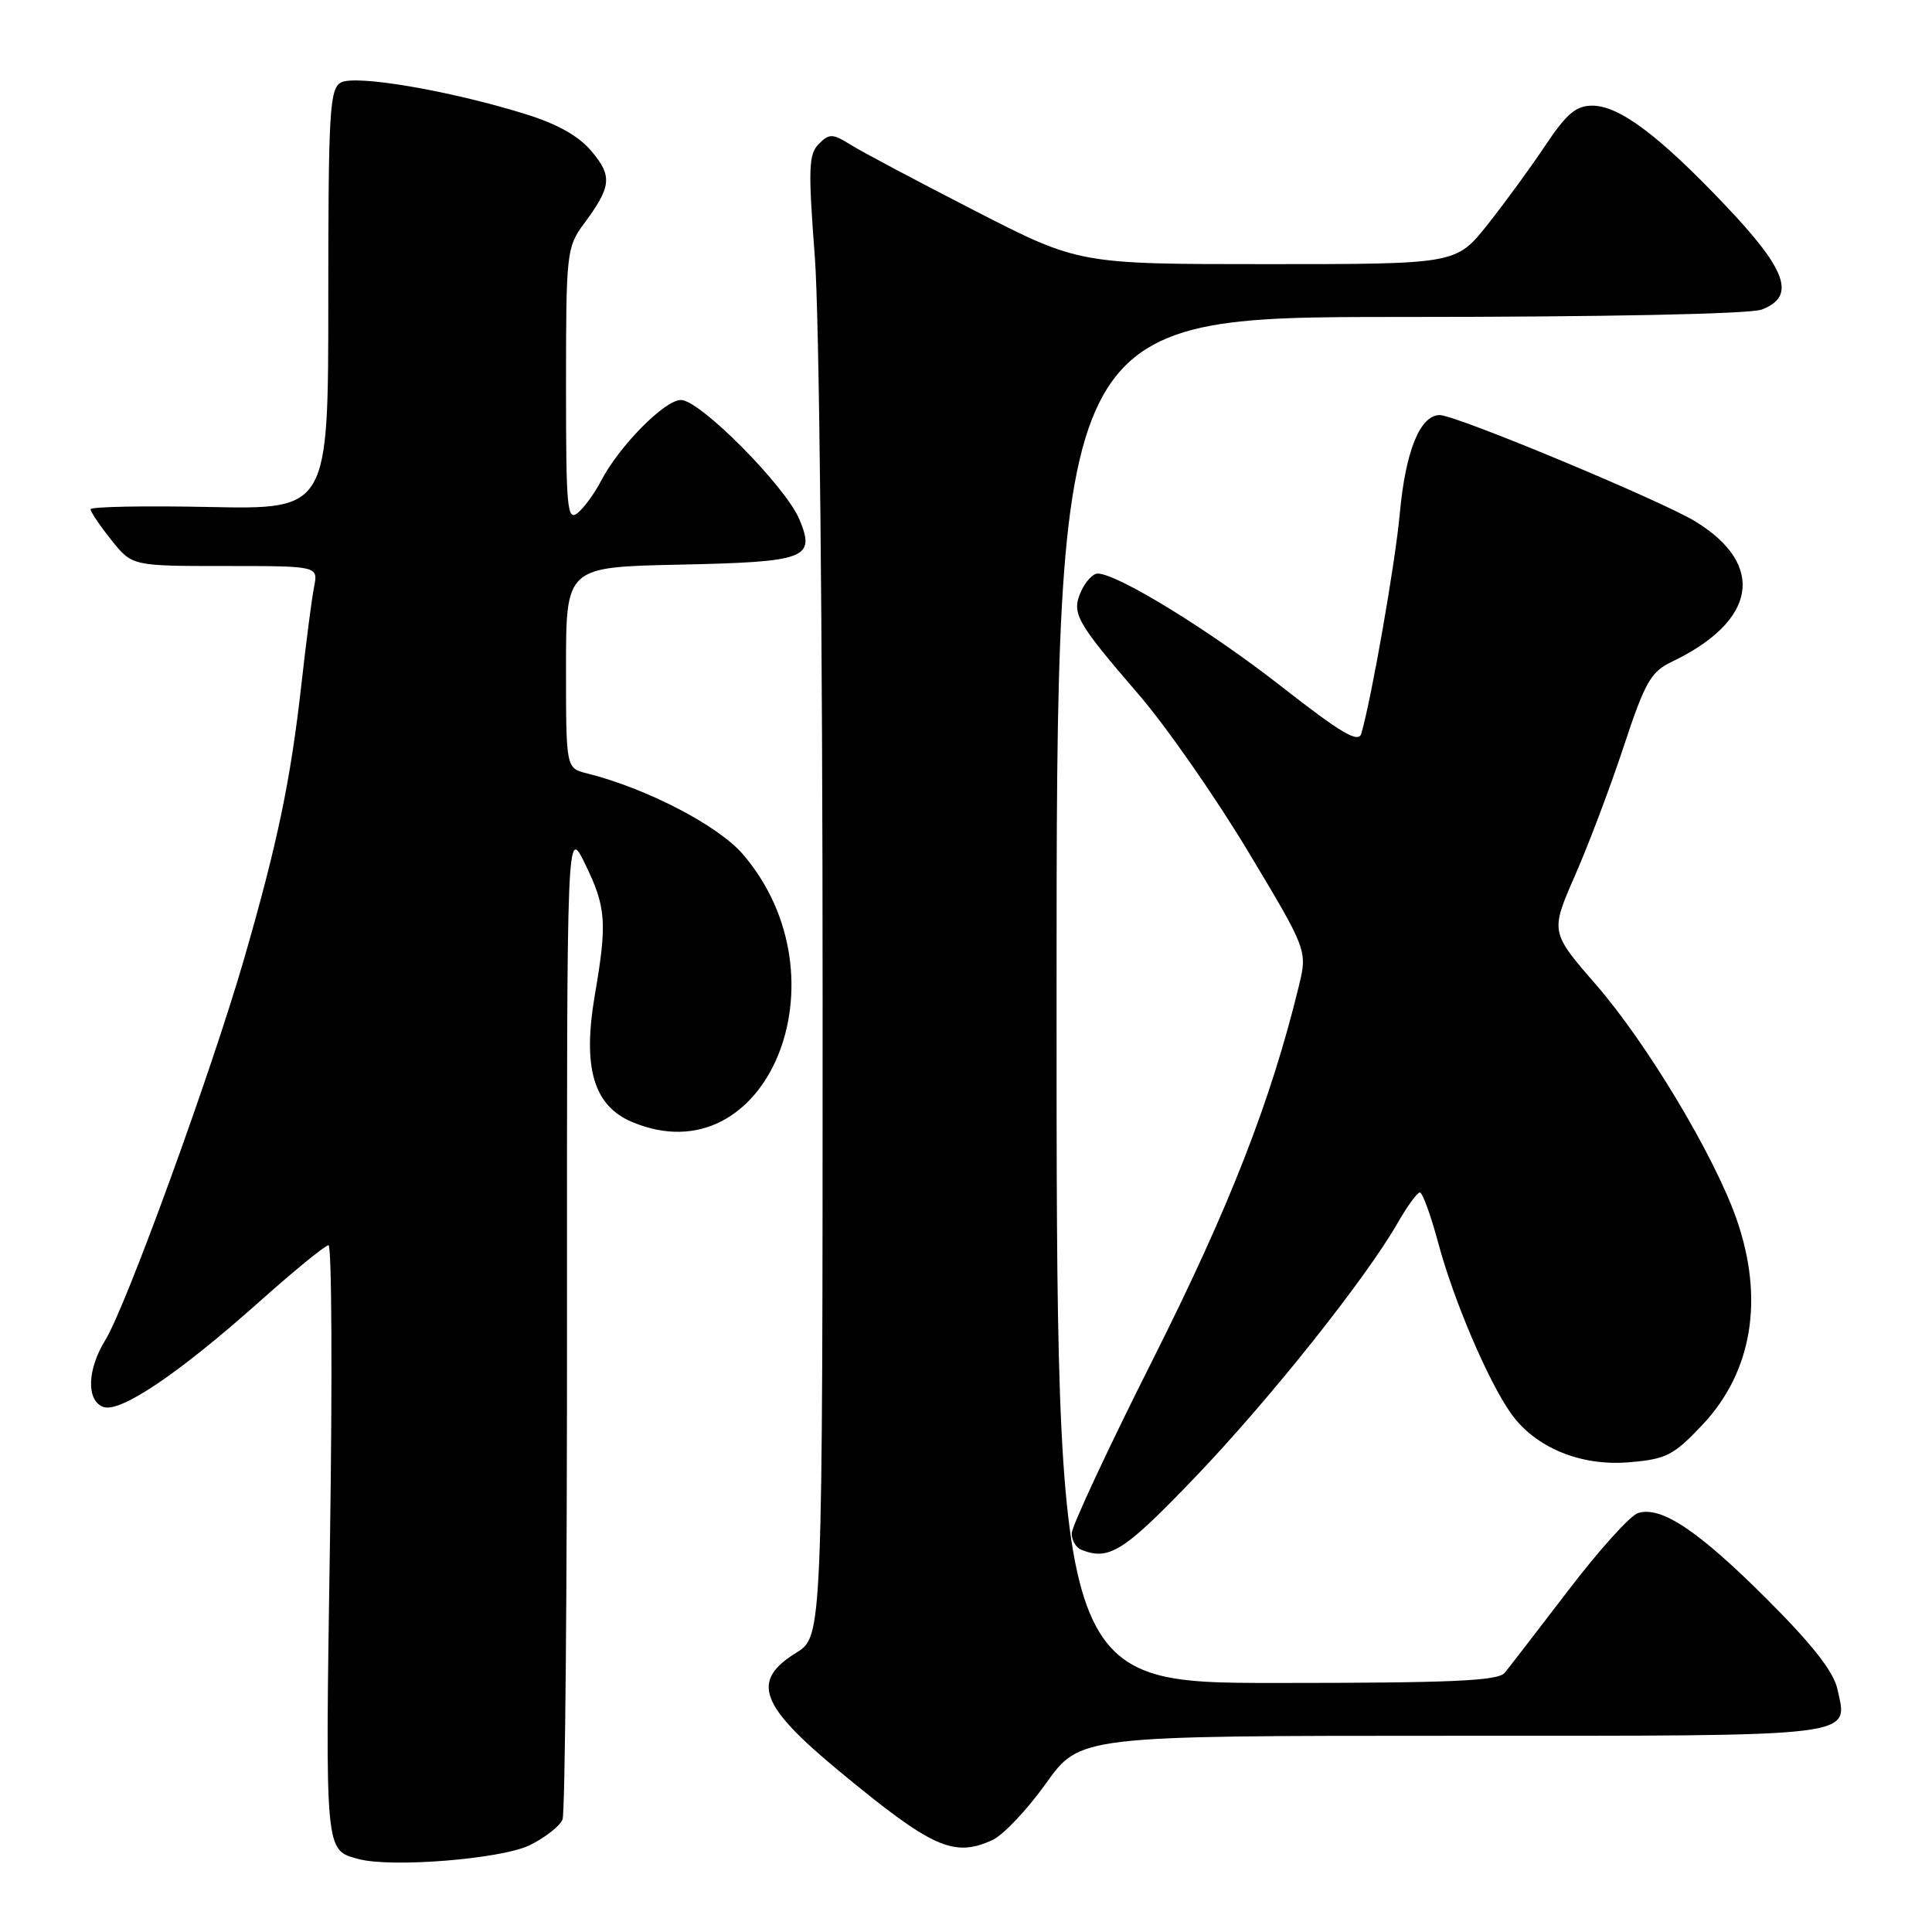 <?xml version="1.0" encoding="UTF-8" standalone="no"?>
<!DOCTYPE svg PUBLIC "-//W3C//DTD SVG 1.1//EN" "http://www.w3.org/Graphics/SVG/1.1/DTD/svg11.dtd" >
<svg xmlns="http://www.w3.org/2000/svg" xmlns:xlink="http://www.w3.org/1999/xlink" version="1.1" viewBox="0 0 256 256">
 <g >
 <path fill="currentColor"
d=" M 70.21 244.49 C 72.24 243.49 74.19 241.96 74.54 241.09 C 74.88 240.21 75.15 210.25 75.13 174.50 C 75.11 109.50 75.11 109.50 77.54 114.50 C 80.32 120.20 80.47 122.25 78.81 131.89 C 77.17 141.49 78.66 146.54 83.78 148.68 C 101.58 156.12 112.53 129.66 98.45 113.21 C 95.17 109.38 85.67 104.45 77.75 102.47 C 75.00 101.78 75.00 101.78 75.00 88.46 C 75.00 75.14 75.00 75.14 89.95 74.82 C 106.87 74.46 108.07 74.01 105.94 68.86 C 104.13 64.47 92.76 53.00 90.23 53.00 C 88.06 53.00 82.02 59.13 79.62 63.76 C 78.80 65.35 77.43 67.23 76.57 67.95 C 75.15 69.12 75.00 67.45 75.00 51.06 C 75.00 33.53 75.09 32.75 77.35 29.68 C 81.03 24.71 81.17 23.36 78.38 20.04 C 76.66 17.99 73.82 16.41 69.48 15.07 C 59.47 11.98 47.06 9.87 45.16 10.94 C 43.68 11.77 43.50 14.84 43.50 39.68 C 43.50 67.50 43.50 67.50 27.75 67.18 C 19.09 67.00 12.00 67.14 12.00 67.48 C 12.00 67.82 13.24 69.66 14.75 71.55 C 17.50 75.00 17.50 75.00 29.83 75.00 C 42.16 75.00 42.16 75.00 41.62 77.75 C 41.32 79.26 40.57 85.00 39.96 90.50 C 38.51 103.41 36.80 111.61 32.36 127.00 C 28.03 141.99 16.70 173.13 13.96 177.56 C 11.55 181.46 11.42 185.56 13.67 186.42 C 15.88 187.27 23.62 182.06 34.29 172.55 C 38.94 168.40 43.10 165.00 43.53 165.00 C 43.96 165.00 44.05 182.74 43.72 204.43 C 43.09 245.84 43.03 245.11 47.50 246.33 C 51.82 247.51 66.48 246.33 70.21 244.49 Z  M 131.49 243.82 C 132.92 243.17 136.11 239.80 138.59 236.32 C 143.10 230.00 143.10 230.00 192.43 230.00 C 246.93 230.00 244.87 230.25 243.46 223.79 C 242.96 221.50 240.12 217.88 234.12 211.89 C 225.02 202.80 220.10 199.52 217.04 200.49 C 216.02 200.81 211.88 205.40 207.84 210.69 C 203.80 215.97 200.00 220.90 199.39 221.65 C 198.50 222.73 192.42 223.00 169.14 223.00 C 140.00 223.00 140.00 223.00 140.00 132.50 C 140.00 42.00 140.00 42.00 185.43 42.00 C 212.54 42.00 231.90 41.61 233.43 41.02 C 237.99 39.29 236.81 35.86 228.75 27.35 C 219.92 18.02 214.57 14.00 210.99 14.00 C 208.84 14.00 207.57 15.07 204.78 19.25 C 202.86 22.14 199.41 26.86 197.12 29.75 C 192.95 35.00 192.95 35.00 167.96 35.00 C 142.97 35.00 142.97 35.00 129.24 27.96 C 121.68 24.08 114.27 20.15 112.78 19.22 C 110.31 17.68 109.90 17.67 108.50 19.07 C 107.14 20.43 107.08 22.33 107.97 34.06 C 108.56 41.74 109.00 83.78 109.00 132.17 C 109.00 216.84 109.00 216.84 105.50 219.00 C 99.47 222.73 100.64 225.95 111.18 234.67 C 123.53 244.88 126.36 246.16 131.49 243.82 Z  M 158.34 195.76 C 168.22 185.45 181.00 169.40 185.23 161.99 C 186.48 159.81 187.79 158.01 188.14 158.01 C 188.49 158.00 189.59 161.04 190.59 164.75 C 192.60 172.27 197.20 183.04 200.20 187.27 C 203.41 191.80 209.42 194.30 215.83 193.76 C 220.78 193.35 221.73 192.87 225.57 188.81 C 232.20 181.78 233.80 172.08 230.08 161.48 C 227.13 153.09 218.25 138.28 211.50 130.50 C 205.42 123.50 205.42 123.50 208.70 116.00 C 210.51 111.88 213.42 104.16 215.17 98.85 C 217.95 90.43 218.76 89.01 221.46 87.72 C 232.74 82.34 234.04 74.90 224.72 69.14 C 220.27 66.39 192.93 55.00 190.78 55.00 C 188.17 55.00 186.24 59.75 185.48 68.04 C 184.89 74.55 181.78 92.32 180.39 97.18 C 180.01 98.52 177.81 97.23 169.70 90.89 C 160.21 83.47 148.04 76.00 145.44 76.00 C 144.83 76.00 143.85 77.04 143.27 78.31 C 141.93 81.25 142.54 82.34 150.92 92.07 C 154.54 96.27 161.04 105.61 165.38 112.82 C 173.25 125.94 173.25 125.94 172.09 130.72 C 168.38 145.95 162.89 159.99 152.83 180.00 C 146.88 191.82 142.01 202.25 142.01 203.17 C 142.00 204.08 142.56 205.06 143.25 205.34 C 146.97 206.84 148.90 205.61 158.34 195.76 Z "/>
</g>
</svg>